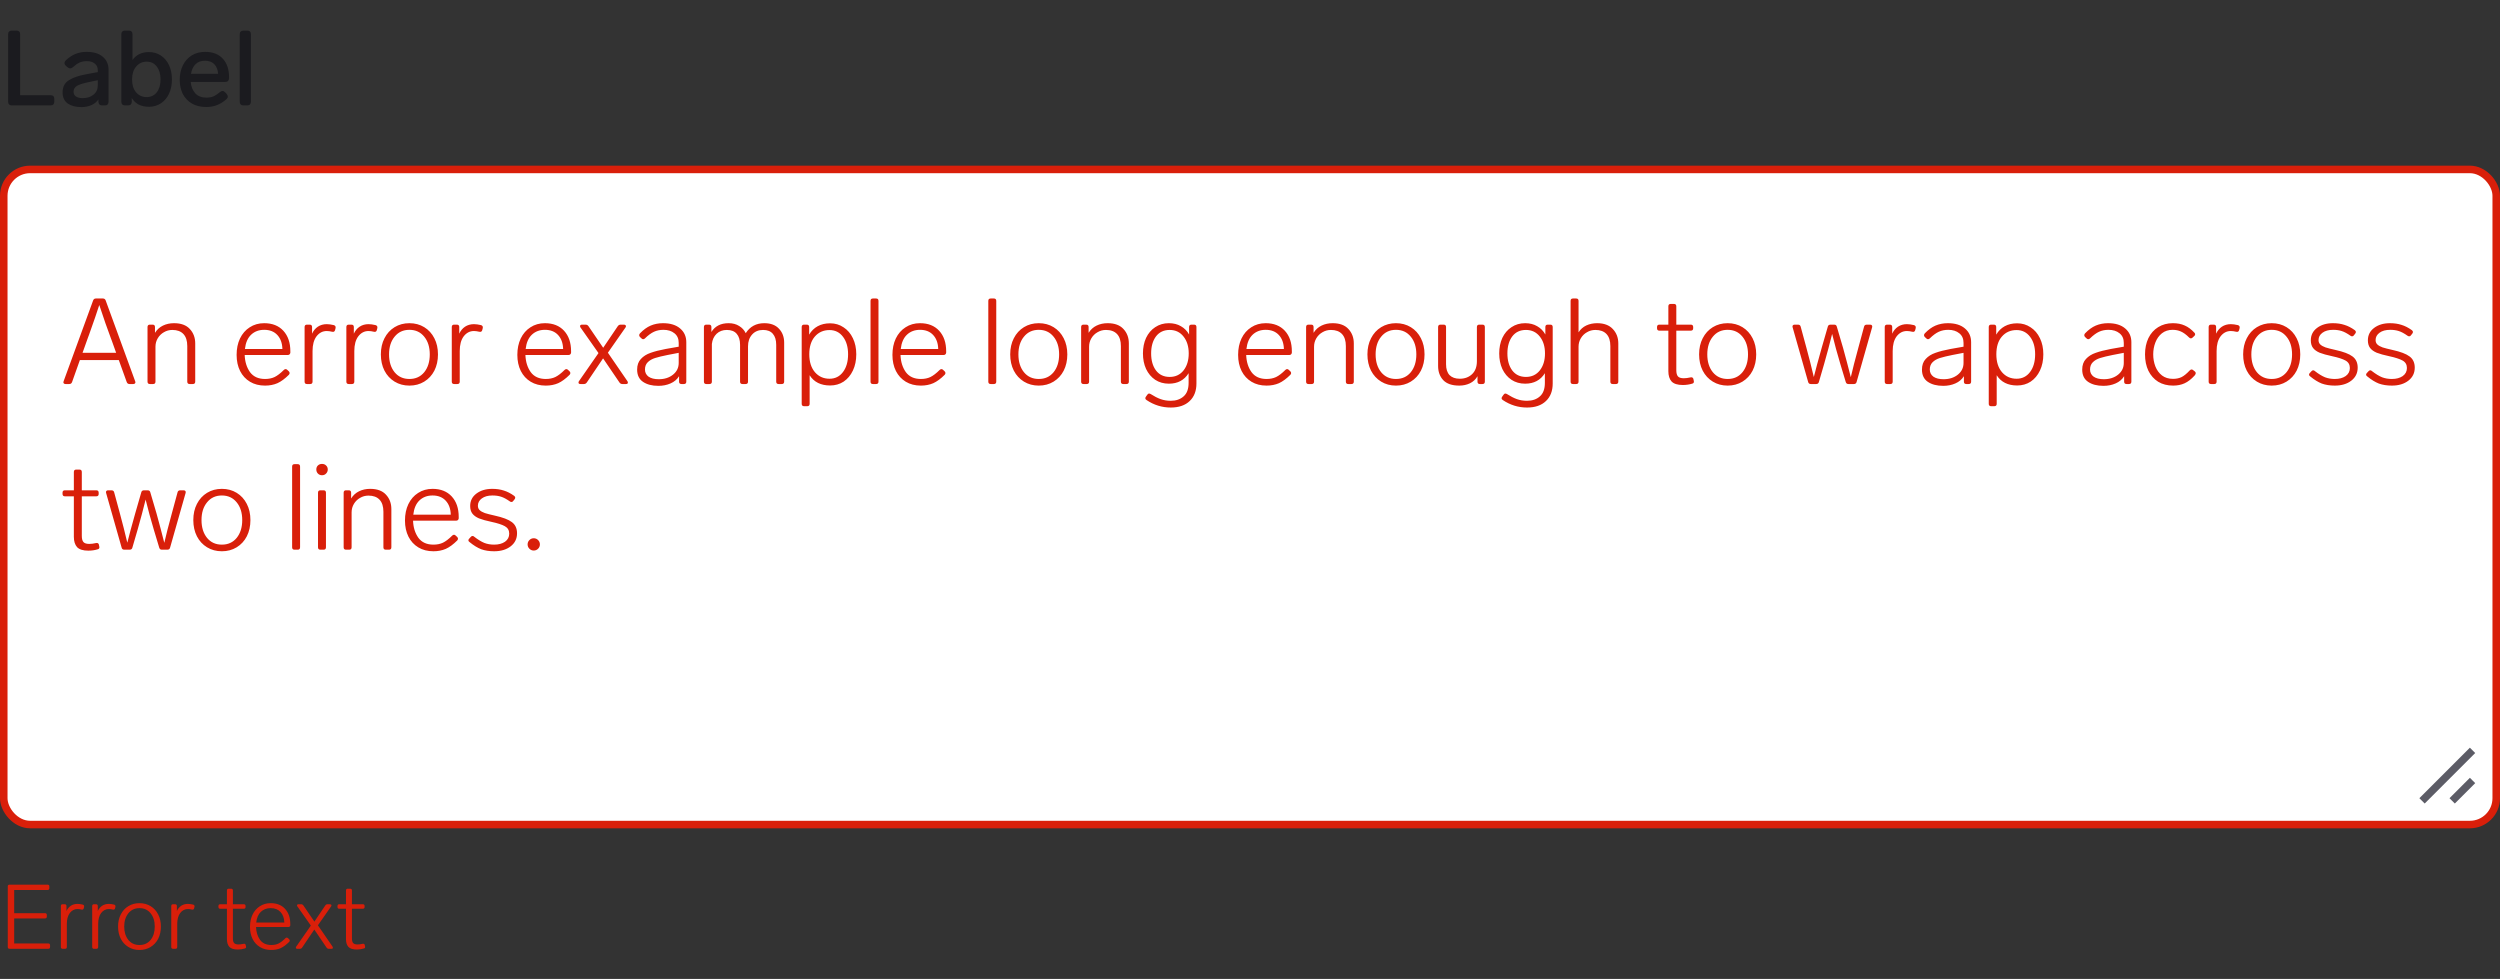 <svg width="332" height="130" viewBox="0 0 332 130" fill="none" xmlns="http://www.w3.org/2000/svg">
<rect x="0" y="0" width="332" height="130" fill="#333333" stroke="none"/>
<path d="M1.568 14C1.419 14 1.297 13.958 1.204 13.874C1.12 13.781 1.078 13.659 1.078 13.51V4.55C1.078 4.391 1.12 4.27 1.204 4.186C1.297 4.102 1.419 4.06 1.568 4.06H2.184C2.343 4.06 2.464 4.102 2.548 4.186C2.632 4.27 2.674 4.391 2.674 4.55V12.642H6.72C6.879 12.642 7 12.684 7.084 12.768C7.168 12.852 7.21 12.973 7.21 13.132V13.51C7.21 13.659 7.168 13.781 7.084 13.874C7 13.958 6.879 14 6.72 14H1.568ZM11.504 6.888C12.438 6.888 13.156 7.107 13.66 7.546C14.164 7.975 14.416 8.549 14.416 9.268V13.51C14.416 13.659 14.374 13.781 14.29 13.874C14.206 13.958 14.085 14 13.926 14H13.562C13.413 14 13.292 13.958 13.198 13.874C13.114 13.781 13.072 13.659 13.072 13.51V13.202C12.848 13.529 12.54 13.781 12.148 13.958C11.756 14.135 11.299 14.224 10.776 14.224C10.058 14.224 9.465 14.065 8.998 13.748C8.541 13.421 8.312 12.931 8.312 12.278C8.312 11.55 8.583 11.013 9.124 10.668C9.675 10.313 10.436 10.047 11.406 9.87L12.988 9.576V9.324C12.988 8.941 12.853 8.647 12.582 8.442C12.321 8.227 11.971 8.12 11.532 8.12C11.159 8.12 10.832 8.185 10.552 8.316C10.282 8.437 9.988 8.643 9.67 8.932C9.549 9.035 9.432 9.086 9.32 9.086C9.208 9.086 9.092 9.035 8.97 8.932L8.746 8.736C8.625 8.624 8.564 8.503 8.564 8.372C8.564 8.251 8.62 8.134 8.732 8.022C9.134 7.639 9.558 7.355 10.006 7.168C10.454 6.981 10.954 6.888 11.504 6.888ZM10.986 13.034C11.546 13.034 12.018 12.885 12.4 12.586C12.792 12.287 12.988 11.858 12.988 11.298V10.654L11.77 10.906C11.089 11.046 10.585 11.205 10.258 11.382C9.932 11.559 9.768 11.83 9.768 12.194C9.768 12.455 9.876 12.661 10.09 12.81C10.305 12.959 10.604 13.034 10.986 13.034ZM19.78 6.916C20.368 6.916 20.89 7.065 21.348 7.364C21.814 7.663 22.178 8.087 22.44 8.638C22.701 9.189 22.832 9.823 22.832 10.542C22.832 11.27 22.701 11.909 22.44 12.46C22.178 13.011 21.814 13.435 21.348 13.734C20.881 14.033 20.358 14.182 19.78 14.182C18.744 14.182 17.983 13.795 17.498 13.02V13.51C17.498 13.659 17.456 13.781 17.372 13.874C17.288 13.958 17.166 14 17.008 14H16.602C16.453 14 16.331 13.958 16.238 13.874C16.154 13.781 16.112 13.659 16.112 13.51V4.55C16.112 4.391 16.154 4.27 16.238 4.186C16.331 4.102 16.453 4.06 16.602 4.06H17.106C17.265 4.06 17.386 4.102 17.47 4.186C17.554 4.27 17.596 4.391 17.596 4.55V7.966C18.09 7.266 18.819 6.916 19.78 6.916ZM19.472 12.894C20.032 12.894 20.48 12.684 20.816 12.264C21.152 11.835 21.32 11.261 21.32 10.542C21.32 9.833 21.152 9.263 20.816 8.834C20.489 8.405 20.046 8.19 19.486 8.19C18.916 8.19 18.45 8.405 18.086 8.834C17.722 9.254 17.54 9.823 17.54 10.542C17.54 11.279 17.722 11.858 18.086 12.278C18.45 12.689 18.912 12.894 19.472 12.894ZM29.202 12.236C29.324 12.133 29.44 12.082 29.552 12.082C29.664 12.082 29.781 12.143 29.902 12.264L30.098 12.474C30.201 12.595 30.252 12.712 30.252 12.824C30.252 12.945 30.192 13.062 30.07 13.174C29.641 13.547 29.212 13.813 28.782 13.972C28.362 14.131 27.896 14.21 27.382 14.21C26.664 14.21 26.038 14.061 25.506 13.762C24.984 13.463 24.578 13.043 24.288 12.502C24.008 11.951 23.868 11.317 23.868 10.598C23.868 9.889 24.004 9.254 24.274 8.694C24.554 8.125 24.946 7.681 25.45 7.364C25.964 7.047 26.561 6.888 27.242 6.888C28.26 6.888 29.044 7.191 29.594 7.798C30.145 8.395 30.42 9.221 30.42 10.276V10.402C30.411 10.551 30.364 10.668 30.28 10.752C30.196 10.836 30.075 10.878 29.916 10.878H25.324C25.38 11.494 25.581 11.998 25.926 12.39C26.281 12.773 26.776 12.964 27.41 12.964C27.756 12.964 28.059 12.913 28.32 12.81C28.582 12.698 28.876 12.507 29.202 12.236ZM27.214 8.064C26.701 8.064 26.286 8.218 25.968 8.526C25.66 8.825 25.46 9.249 25.366 9.8H28.964C28.927 9.259 28.759 8.834 28.46 8.526C28.162 8.218 27.746 8.064 27.214 8.064ZM32.326 14C32.176 14 32.055 13.958 31.962 13.874C31.878 13.781 31.836 13.659 31.836 13.51V4.55C31.836 4.391 31.878 4.27 31.962 4.186C32.055 4.102 32.176 4.06 32.326 4.06H32.83C32.988 4.06 33.11 4.102 33.194 4.186C33.278 4.27 33.32 4.391 33.32 4.55V13.51C33.32 13.659 33.278 13.781 33.194 13.874C33.11 13.958 32.988 14 32.83 14H32.326Z" fill="#1B1B1F"/>
<rect x="0.5" y="22.5" width="331" height="87" rx="3.5" fill="white"/>
<rect x="0.5" y="22.5" width="331" height="87" rx="3.5" stroke="#D91F0A"/>
<path d="M328 100L322 106M328 104L326 106" stroke="#5C5C66" stroke-linecap="square"/>
<path d="M17.2 51C17.019 51 16.896 50.915 16.832 50.744L15.776 47.816H10.608L9.568 50.744C9.504 50.915 9.381 51 9.2 51H8.704C8.619 51 8.549 50.979 8.496 50.936C8.443 50.893 8.416 50.835 8.416 50.76L8.448 50.632L12.368 39.896C12.432 39.725 12.555 39.64 12.736 39.64H13.664C13.845 39.64 13.968 39.725 14.032 39.896L17.952 50.632L17.984 50.76C17.984 50.835 17.957 50.893 17.904 50.936C17.851 50.979 17.781 51 17.696 51H17.2ZM15.424 46.856L14.864 45.288L14.736 44.952C14.587 44.547 14.341 43.869 14 42.92C13.669 41.971 13.397 41.165 13.184 40.504C12.896 41.411 12.443 42.728 11.824 44.456C11.781 44.573 11.733 44.701 11.68 44.84C11.627 44.979 11.573 45.128 11.52 45.288L10.96 46.856H15.424ZM23.11 42.92C24.038 42.92 24.737 43.176 25.206 43.688C25.686 44.2 25.926 44.84 25.926 45.608V50.68C25.926 50.893 25.82 51 25.606 51H25.19C24.977 51 24.87 50.893 24.87 50.68V45.96C24.87 45.256 24.7 44.723 24.358 44.36C24.017 43.997 23.526 43.816 22.886 43.816C22.481 43.816 22.108 43.917 21.766 44.12C21.425 44.312 21.153 44.579 20.95 44.92C20.748 45.261 20.646 45.635 20.646 46.04V50.68C20.646 50.893 20.54 51 20.326 51H19.91C19.697 51 19.59 50.893 19.59 50.68V43.432C19.59 43.219 19.697 43.112 19.91 43.112H20.262C20.476 43.112 20.582 43.219 20.582 43.432V44.2C20.849 43.773 21.201 43.453 21.638 43.24C22.076 43.027 22.566 42.92 23.11 42.92ZM37.694 49.128C37.768 49.053 37.848 49.016 37.934 49.016C38.008 49.016 38.078 49.048 38.142 49.112L38.35 49.304C38.424 49.379 38.462 49.459 38.462 49.544C38.462 49.608 38.43 49.683 38.366 49.768C37.843 50.291 37.336 50.664 36.846 50.888C36.355 51.101 35.806 51.208 35.198 51.208C34.43 51.208 33.763 51.037 33.198 50.696C32.632 50.355 32.195 49.88 31.886 49.272C31.576 48.653 31.422 47.939 31.422 47.128C31.422 46.307 31.571 45.581 31.87 44.952C32.179 44.312 32.611 43.816 33.166 43.464C33.72 43.101 34.36 42.92 35.086 42.92C36.163 42.92 37.011 43.256 37.63 43.928C38.248 44.6 38.558 45.507 38.558 46.648V46.84C38.547 46.936 38.51 47.011 38.446 47.064C38.392 47.117 38.318 47.144 38.222 47.144H32.494C32.526 48.04 32.76 48.797 33.198 49.416C33.646 50.024 34.312 50.328 35.198 50.328C35.678 50.328 36.099 50.243 36.462 50.072C36.835 49.891 37.246 49.576 37.694 49.128ZM35.086 43.8C34.382 43.8 33.8 44.019 33.342 44.456C32.894 44.883 32.622 45.512 32.526 46.344H37.502C37.48 45.565 37.256 44.947 36.83 44.488C36.403 44.029 35.822 43.8 35.086 43.8ZM43.394 43.048C43.66 43.048 43.975 43.091 44.338 43.176C44.53 43.24 44.604 43.373 44.562 43.576L44.498 43.832C44.444 44.035 44.311 44.109 44.098 44.056C43.842 43.992 43.607 43.96 43.394 43.96C42.85 43.96 42.396 44.195 42.034 44.664C41.682 45.133 41.506 45.784 41.506 46.616V50.68C41.506 50.893 41.399 51 41.186 51H40.77C40.556 51 40.45 50.893 40.45 50.68V43.432C40.45 43.219 40.556 43.112 40.77 43.112H41.122C41.335 43.112 41.442 43.219 41.442 43.432V44.312C41.623 43.917 41.879 43.608 42.21 43.384C42.551 43.16 42.946 43.048 43.394 43.048ZM48.941 43.048C49.207 43.048 49.522 43.091 49.885 43.176C50.077 43.24 50.151 43.373 50.108 43.576L50.044 43.832C49.991 44.035 49.858 44.109 49.645 44.056C49.389 43.992 49.154 43.96 48.941 43.96C48.397 43.96 47.943 44.195 47.581 44.664C47.228 45.133 47.053 45.784 47.053 46.616V50.68C47.053 50.893 46.946 51 46.733 51H46.316C46.103 51 45.996 50.893 45.996 50.68V43.432C45.996 43.219 46.103 43.112 46.316 43.112H46.669C46.882 43.112 46.989 43.219 46.989 43.432V44.312C47.17 43.917 47.426 43.608 47.757 43.384C48.098 43.16 48.492 43.048 48.941 43.048ZM54.37 51.208C53.634 51.208 52.978 51.032 52.402 50.68C51.826 50.328 51.378 49.843 51.058 49.224C50.738 48.595 50.578 47.875 50.578 47.064C50.578 46.253 50.738 45.539 51.058 44.92C51.378 44.291 51.826 43.8 52.402 43.448C52.978 43.096 53.634 42.92 54.37 42.92C55.106 42.92 55.762 43.096 56.338 43.448C56.914 43.8 57.362 44.291 57.682 44.92C58.002 45.539 58.162 46.253 58.162 47.064C58.162 47.875 58.002 48.595 57.682 49.224C57.362 49.843 56.914 50.328 56.338 50.68C55.762 51.032 55.106 51.208 54.37 51.208ZM54.37 50.328C55.191 50.328 55.847 50.029 56.338 49.432C56.828 48.824 57.074 48.035 57.074 47.064C57.074 46.093 56.828 45.309 56.338 44.712C55.847 44.104 55.191 43.8 54.37 43.8C53.548 43.8 52.892 44.104 52.402 44.712C51.911 45.309 51.666 46.093 51.666 47.064C51.666 48.035 51.911 48.824 52.402 49.432C52.892 50.029 53.548 50.328 54.37 50.328ZM62.941 43.048C63.207 43.048 63.522 43.091 63.885 43.176C64.076 43.24 64.151 43.373 64.109 43.576L64.044 43.832C63.991 44.035 63.858 44.109 63.645 44.056C63.389 43.992 63.154 43.96 62.941 43.96C62.397 43.96 61.943 44.195 61.581 44.664C61.228 45.133 61.053 45.784 61.053 46.616V50.68C61.053 50.893 60.946 51 60.733 51H60.316C60.103 51 59.996 50.893 59.996 50.68V43.432C59.996 43.219 60.103 43.112 60.316 43.112H60.669C60.882 43.112 60.989 43.219 60.989 43.432V44.312C61.17 43.917 61.426 43.608 61.757 43.384C62.098 43.16 62.492 43.048 62.941 43.048ZM74.975 49.128C75.049 49.053 75.129 49.016 75.215 49.016C75.29 49.016 75.359 49.048 75.423 49.112L75.631 49.304C75.706 49.379 75.743 49.459 75.743 49.544C75.743 49.608 75.711 49.683 75.647 49.768C75.124 50.291 74.618 50.664 74.127 50.888C73.636 51.101 73.087 51.208 72.479 51.208C71.711 51.208 71.044 51.037 70.479 50.696C69.913 50.355 69.476 49.88 69.167 49.272C68.858 48.653 68.703 47.939 68.703 47.128C68.703 46.307 68.852 45.581 69.151 44.952C69.46 44.312 69.892 43.816 70.447 43.464C71.001 43.101 71.641 42.92 72.367 42.92C73.444 42.92 74.292 43.256 74.911 43.928C75.529 44.6 75.839 45.507 75.839 46.648V46.84C75.828 46.936 75.791 47.011 75.727 47.064C75.674 47.117 75.599 47.144 75.503 47.144H69.775C69.807 48.04 70.041 48.797 70.479 49.416C70.927 50.024 71.594 50.328 72.479 50.328C72.959 50.328 73.38 50.243 73.743 50.072C74.116 49.891 74.527 49.576 74.975 49.128ZM72.367 43.8C71.663 43.8 71.082 44.019 70.623 44.456C70.175 44.883 69.903 45.512 69.807 46.344H74.783C74.761 45.565 74.537 44.947 74.111 44.488C73.684 44.029 73.103 43.8 72.367 43.8ZM83.32 50.616C83.362 50.691 83.384 50.755 83.384 50.808C83.384 50.936 83.298 51 83.128 51H82.648C82.488 51 82.36 50.931 82.264 50.792L80.088 47.592L77.928 50.792C77.832 50.931 77.704 51 77.544 51H77.096C77.01 51 76.941 50.984 76.888 50.952C76.845 50.909 76.824 50.861 76.824 50.808C76.824 50.733 76.845 50.669 76.888 50.616L79.48 46.888L77.096 43.496C77.053 43.443 77.032 43.384 77.032 43.32C77.032 43.181 77.122 43.112 77.304 43.112H77.768C77.928 43.112 78.056 43.181 78.152 43.32L80.104 46.184L82.04 43.32C82.136 43.181 82.264 43.112 82.424 43.112H82.856C82.941 43.112 83.005 43.133 83.048 43.176C83.101 43.208 83.128 43.251 83.128 43.304C83.128 43.379 83.106 43.443 83.064 43.496L80.728 46.84L83.32 50.616ZM88.052 42.92C89.023 42.92 89.78 43.155 90.324 43.624C90.868 44.083 91.14 44.691 91.14 45.448V50.68C91.14 50.893 91.034 51 90.82 51H90.5C90.287 51 90.18 50.893 90.18 50.68V49.96C89.913 50.387 89.535 50.707 89.044 50.92C88.564 51.133 88.025 51.24 87.428 51.24C86.596 51.24 85.919 51.064 85.396 50.712C84.874 50.36 84.612 49.816 84.612 49.08C84.612 48.493 84.778 48.024 85.108 47.672C85.439 47.309 85.871 47.037 86.404 46.856C86.938 46.664 87.604 46.493 88.404 46.344L90.132 46.04V45.528C90.132 44.984 89.945 44.563 89.572 44.264C89.199 43.955 88.708 43.8 88.1 43.8C87.641 43.8 87.225 43.885 86.852 44.056C86.479 44.227 86.079 44.52 85.652 44.936C85.578 45.011 85.498 45.048 85.412 45.048C85.338 45.048 85.268 45.016 85.204 44.952L84.996 44.76C84.921 44.685 84.884 44.605 84.884 44.52C84.884 44.424 84.921 44.339 84.996 44.264C85.444 43.795 85.913 43.453 86.404 43.24C86.906 43.027 87.455 42.92 88.052 42.92ZM87.476 50.36C88.244 50.36 88.879 50.157 89.38 49.752C89.882 49.347 90.132 48.829 90.132 48.2V46.856L88.644 47.144C87.951 47.283 87.401 47.416 86.996 47.544C86.591 47.672 86.266 47.859 86.02 48.104C85.775 48.349 85.652 48.669 85.652 49.064C85.652 49.469 85.812 49.789 86.132 50.024C86.463 50.248 86.911 50.36 87.476 50.36ZM101.497 42.92C102.35 42.92 103.001 43.165 103.449 43.656C103.908 44.136 104.137 44.755 104.137 45.512V50.68C104.137 50.893 104.03 51 103.817 51H103.401C103.188 51 103.081 50.893 103.081 50.68V45.8C103.081 45.16 102.932 44.669 102.633 44.328C102.345 43.987 101.913 43.816 101.337 43.816C100.729 43.816 100.244 44.019 99.881 44.424C99.518 44.829 99.337 45.352 99.337 45.992V50.68C99.337 50.893 99.23 51 99.017 51H98.601C98.388 51 98.281 50.893 98.281 50.68V45.8C98.281 45.16 98.132 44.669 97.833 44.328C97.545 43.987 97.108 43.816 96.521 43.816C95.977 43.816 95.523 43.987 95.161 44.328C94.809 44.669 94.601 45.117 94.537 45.672V50.68C94.537 50.893 94.43 51 94.217 51H93.801C93.588 51 93.481 50.893 93.481 50.68V43.432C93.481 43.219 93.588 43.112 93.801 43.112H94.153C94.366 43.112 94.473 43.219 94.473 43.432V44.088C94.953 43.309 95.716 42.92 96.761 42.92C97.305 42.92 97.769 43.043 98.153 43.288C98.547 43.523 98.841 43.843 99.033 44.248C99.598 43.363 100.42 42.92 101.497 42.92ZM110.241 42.936C110.903 42.936 111.495 43.112 112.017 43.464C112.551 43.805 112.967 44.291 113.265 44.92C113.564 45.539 113.713 46.248 113.713 47.048C113.713 47.859 113.564 48.579 113.265 49.208C112.967 49.837 112.556 50.328 112.033 50.68C111.511 51.021 110.913 51.192 110.241 51.192C109.004 51.192 108.097 50.739 107.521 49.832V53.624C107.521 53.837 107.415 53.944 107.201 53.944H106.785C106.572 53.944 106.465 53.837 106.465 53.624V43.432C106.465 43.219 106.572 43.112 106.785 43.112H107.137C107.351 43.112 107.457 43.219 107.457 43.432V44.44C107.745 43.949 108.124 43.576 108.593 43.32C109.063 43.064 109.612 42.936 110.241 42.936ZM110.161 50.296C110.908 50.296 111.505 49.997 111.953 49.4C112.401 48.803 112.625 48.019 112.625 47.048C112.625 46.088 112.401 45.315 111.953 44.728C111.505 44.131 110.908 43.832 110.161 43.832C109.361 43.832 108.711 44.12 108.209 44.696C107.719 45.261 107.473 46.045 107.473 47.048C107.473 48.051 107.724 48.845 108.225 49.432C108.727 50.008 109.372 50.296 110.161 50.296ZM115.926 51C115.713 51 115.606 50.893 115.606 50.68V39.96C115.606 39.747 115.713 39.64 115.926 39.64H116.342C116.556 39.64 116.662 39.747 116.662 39.96V50.68C116.662 50.893 116.556 51 116.342 51H115.926ZM124.787 49.128C124.862 49.053 124.942 49.016 125.027 49.016C125.102 49.016 125.171 49.048 125.235 49.112L125.443 49.304C125.518 49.379 125.555 49.459 125.555 49.544C125.555 49.608 125.523 49.683 125.459 49.768C124.937 50.291 124.43 50.664 123.939 50.888C123.449 51.101 122.899 51.208 122.291 51.208C121.523 51.208 120.857 51.037 120.291 50.696C119.726 50.355 119.289 49.88 118.979 49.272C118.67 48.653 118.515 47.939 118.515 47.128C118.515 46.307 118.665 45.581 118.963 44.952C119.273 44.312 119.705 43.816 120.259 43.464C120.814 43.101 121.454 42.92 122.179 42.92C123.257 42.92 124.105 43.256 124.723 43.928C125.342 44.6 125.651 45.507 125.651 46.648V46.84C125.641 46.936 125.603 47.011 125.539 47.064C125.486 47.117 125.411 47.144 125.315 47.144H119.587C119.619 48.04 119.854 48.797 120.291 49.416C120.739 50.024 121.406 50.328 122.291 50.328C122.771 50.328 123.193 50.243 123.555 50.072C123.929 49.891 124.339 49.576 124.787 49.128ZM122.179 43.8C121.475 43.8 120.894 44.019 120.435 44.456C119.987 44.883 119.715 45.512 119.619 46.344H124.595C124.574 45.565 124.35 44.947 123.923 44.488C123.497 44.029 122.915 43.8 122.179 43.8ZM131.567 51C131.354 51 131.247 50.893 131.247 50.68V39.96C131.247 39.747 131.354 39.64 131.567 39.64H131.983C132.196 39.64 132.303 39.747 132.303 39.96V50.68C132.303 50.893 132.196 51 131.983 51H131.567ZM137.948 51.208C137.212 51.208 136.556 51.032 135.98 50.68C135.404 50.328 134.956 49.843 134.636 49.224C134.316 48.595 134.156 47.875 134.156 47.064C134.156 46.253 134.316 45.539 134.636 44.92C134.956 44.291 135.404 43.8 135.98 43.448C136.556 43.096 137.212 42.92 137.948 42.92C138.684 42.92 139.34 43.096 139.916 43.448C140.492 43.8 140.94 44.291 141.26 44.92C141.58 45.539 141.74 46.253 141.74 47.064C141.74 47.875 141.58 48.595 141.26 49.224C140.94 49.843 140.492 50.328 139.916 50.68C139.34 51.032 138.684 51.208 137.948 51.208ZM137.948 50.328C138.769 50.328 139.425 50.029 139.916 49.432C140.407 48.824 140.652 48.035 140.652 47.064C140.652 46.093 140.407 45.309 139.916 44.712C139.425 44.104 138.769 43.8 137.948 43.8C137.127 43.8 136.471 44.104 135.98 44.712C135.489 45.309 135.244 46.093 135.244 47.064C135.244 48.035 135.489 48.824 135.98 49.432C136.471 50.029 137.127 50.328 137.948 50.328ZM147.095 42.92C148.023 42.92 148.721 43.176 149.191 43.688C149.671 44.2 149.911 44.84 149.911 45.608V50.68C149.911 50.893 149.804 51 149.591 51H149.175C148.961 51 148.855 50.893 148.855 50.68V45.96C148.855 45.256 148.684 44.723 148.343 44.36C148.001 43.997 147.511 43.816 146.871 43.816C146.465 43.816 146.092 43.917 145.751 44.12C145.409 44.312 145.137 44.579 144.935 44.92C144.732 45.261 144.631 45.635 144.631 46.04V50.68C144.631 50.893 144.524 51 144.311 51H143.895C143.681 51 143.575 50.893 143.575 50.68V43.432C143.575 43.219 143.681 43.112 143.895 43.112H144.247C144.46 43.112 144.567 43.219 144.567 43.432V44.2C144.833 43.773 145.185 43.453 145.623 43.24C146.06 43.027 146.551 42.92 147.095 42.92ZM157.911 43.432C157.911 43.219 158.017 43.112 158.231 43.112H158.567C158.78 43.112 158.887 43.219 158.887 43.432V50.92C158.887 51.912 158.588 52.691 157.991 53.256C157.393 53.832 156.556 54.12 155.479 54.12C154.316 54.12 153.244 53.789 152.263 53.128C152.156 53.064 152.103 52.984 152.103 52.888C152.103 52.813 152.124 52.749 152.167 52.696L152.359 52.424C152.423 52.317 152.508 52.264 152.615 52.264C152.657 52.264 152.721 52.285 152.807 52.328C153.276 52.627 153.713 52.851 154.119 53C154.535 53.149 154.988 53.224 155.479 53.224C156.183 53.224 156.753 53.027 157.191 52.632C157.628 52.248 157.847 51.651 157.847 50.84V49.56C157.271 50.488 156.396 50.952 155.223 50.952C154.54 50.952 153.937 50.781 153.414 50.44C152.892 50.088 152.487 49.608 152.199 49C151.921 48.392 151.783 47.704 151.783 46.936C151.783 46.168 151.921 45.48 152.199 44.872C152.487 44.264 152.892 43.789 153.414 43.448C153.937 43.096 154.54 42.92 155.223 42.92C155.841 42.92 156.375 43.053 156.823 43.32C157.281 43.576 157.644 43.944 157.911 44.424V43.432ZM155.335 50.056C156.103 50.056 156.716 49.768 157.175 49.192C157.633 48.605 157.863 47.853 157.863 46.936C157.863 46.019 157.633 45.272 157.175 44.696C156.716 44.109 156.103 43.816 155.335 43.816C154.556 43.816 153.948 44.104 153.511 44.68C153.084 45.256 152.871 46.008 152.871 46.936C152.871 47.864 153.084 48.616 153.511 49.192C153.948 49.768 154.556 50.056 155.335 50.056ZM170.694 49.128C170.768 49.053 170.848 49.016 170.934 49.016C171.008 49.016 171.078 49.048 171.142 49.112L171.35 49.304C171.424 49.379 171.462 49.459 171.462 49.544C171.462 49.608 171.43 49.683 171.366 49.768C170.843 50.291 170.336 50.664 169.846 50.888C169.355 51.101 168.806 51.208 168.198 51.208C167.43 51.208 166.763 51.037 166.198 50.696C165.632 50.355 165.195 49.88 164.886 49.272C164.576 48.653 164.422 47.939 164.422 47.128C164.422 46.307 164.571 45.581 164.87 44.952C165.179 44.312 165.611 43.816 166.166 43.464C166.72 43.101 167.36 42.92 168.086 42.92C169.163 42.92 170.011 43.256 170.63 43.928C171.248 44.6 171.558 45.507 171.558 46.648V46.84C171.547 46.936 171.51 47.011 171.446 47.064C171.392 47.117 171.318 47.144 171.222 47.144H165.494C165.526 48.04 165.76 48.797 166.198 49.416C166.646 50.024 167.312 50.328 168.198 50.328C168.678 50.328 169.099 50.243 169.462 50.072C169.835 49.891 170.246 49.576 170.694 49.128ZM168.086 43.8C167.382 43.8 166.8 44.019 166.342 44.456C165.894 44.883 165.622 45.512 165.526 46.344H170.502C170.48 45.565 170.256 44.947 169.83 44.488C169.403 44.029 168.822 43.8 168.086 43.8ZM176.97 42.92C177.898 42.92 178.596 43.176 179.066 43.688C179.546 44.2 179.786 44.84 179.786 45.608V50.68C179.786 50.893 179.679 51 179.466 51H179.05C178.836 51 178.73 50.893 178.73 50.68V45.96C178.73 45.256 178.559 44.723 178.218 44.36C177.876 43.997 177.386 43.816 176.746 43.816C176.34 43.816 175.967 43.917 175.626 44.12C175.284 44.312 175.012 44.579 174.81 44.92C174.607 45.261 174.506 45.635 174.506 46.04V50.68C174.506 50.893 174.399 51 174.186 51H173.77C173.556 51 173.45 50.893 173.45 50.68V43.432C173.45 43.219 173.556 43.112 173.77 43.112H174.122C174.335 43.112 174.442 43.219 174.442 43.432V44.2C174.708 43.773 175.06 43.453 175.498 43.24C175.935 43.027 176.426 42.92 176.97 42.92ZM185.386 51.208C184.65 51.208 183.994 51.032 183.418 50.68C182.842 50.328 182.394 49.843 182.074 49.224C181.754 48.595 181.594 47.875 181.594 47.064C181.594 46.253 181.754 45.539 182.074 44.92C182.394 44.291 182.842 43.8 183.418 43.448C183.994 43.096 184.65 42.92 185.386 42.92C186.122 42.92 186.778 43.096 187.354 43.448C187.93 43.8 188.378 44.291 188.698 44.92C189.018 45.539 189.178 46.253 189.178 47.064C189.178 47.875 189.018 48.595 188.698 49.224C188.378 49.843 187.93 50.328 187.354 50.68C186.778 51.032 186.122 51.208 185.386 51.208ZM185.386 50.328C186.207 50.328 186.863 50.029 187.354 49.432C187.844 48.824 188.09 48.035 188.09 47.064C188.09 46.093 187.844 45.309 187.354 44.712C186.863 44.104 186.207 43.8 185.386 43.8C184.564 43.8 183.908 44.104 183.418 44.712C182.927 45.309 182.682 46.093 182.682 47.064C182.682 48.035 182.927 48.824 183.418 49.432C183.908 50.029 184.564 50.328 185.386 50.328ZM196.132 43.432C196.132 43.219 196.239 43.112 196.452 43.112H196.868C197.081 43.112 197.188 43.219 197.188 43.432V50.68C197.188 50.893 197.081 51 196.868 51H196.532C196.319 51 196.212 50.893 196.212 50.68V49.96C195.977 50.376 195.641 50.691 195.204 50.904C194.777 51.107 194.308 51.208 193.796 51.208C192.836 51.208 192.127 50.968 191.668 50.488C191.209 49.997 190.98 49.368 190.98 48.6V43.432C190.98 43.219 191.087 43.112 191.3 43.112H191.716C191.929 43.112 192.036 43.219 192.036 43.432V48.376C192.036 49.005 192.191 49.485 192.5 49.816C192.82 50.136 193.273 50.296 193.86 50.296C194.521 50.296 195.065 50.093 195.492 49.688C195.919 49.283 196.132 48.707 196.132 47.96V43.432ZM205.223 43.432C205.223 43.219 205.33 43.112 205.543 43.112H205.879C206.092 43.112 206.199 43.219 206.199 43.432V50.92C206.199 51.912 205.9 52.691 205.303 53.256C204.706 53.832 203.868 54.12 202.791 54.12C201.628 54.12 200.556 53.789 199.575 53.128C199.468 53.064 199.415 52.984 199.415 52.888C199.415 52.813 199.436 52.749 199.479 52.696L199.671 52.424C199.735 52.317 199.82 52.264 199.927 52.264C199.97 52.264 200.034 52.285 200.119 52.328C200.588 52.627 201.026 52.851 201.431 53C201.847 53.149 202.3 53.224 202.791 53.224C203.495 53.224 204.066 53.027 204.503 52.632C204.94 52.248 205.159 51.651 205.159 50.84V49.56C204.583 50.488 203.708 50.952 202.535 50.952C201.852 50.952 201.25 50.781 200.727 50.44C200.204 50.088 199.799 49.608 199.511 49C199.234 48.392 199.095 47.704 199.095 46.936C199.095 46.168 199.234 45.48 199.511 44.872C199.799 44.264 200.204 43.789 200.727 43.448C201.25 43.096 201.852 42.92 202.535 42.92C203.154 42.92 203.687 43.053 204.135 43.32C204.594 43.576 204.956 43.944 205.223 44.424V43.432ZM202.647 50.056C203.415 50.056 204.028 49.768 204.487 49.192C204.946 48.605 205.175 47.853 205.175 46.936C205.175 46.019 204.946 45.272 204.487 44.696C204.028 44.109 203.415 43.816 202.647 43.816C201.868 43.816 201.26 44.104 200.823 44.68C200.396 45.256 200.183 46.008 200.183 46.936C200.183 47.864 200.396 48.616 200.823 49.192C201.26 49.768 201.868 50.056 202.647 50.056ZM212.095 42.92C213.012 42.92 213.711 43.181 214.191 43.704C214.671 44.216 214.911 44.851 214.911 45.608V50.68C214.911 50.893 214.804 51 214.591 51H214.175C213.961 51 213.855 50.893 213.855 50.68V45.96C213.855 45.256 213.684 44.723 213.343 44.36C213.001 43.997 212.511 43.816 211.871 43.816C211.465 43.816 211.092 43.917 210.751 44.12C210.409 44.312 210.137 44.579 209.935 44.92C209.732 45.261 209.631 45.635 209.631 46.04V50.68C209.631 50.893 209.524 51 209.311 51H208.895C208.681 51 208.575 50.893 208.575 50.68V39.96C208.575 39.747 208.681 39.64 208.895 39.64H209.311C209.524 39.64 209.631 39.747 209.631 39.96V44.136C209.887 43.731 210.228 43.427 210.655 43.224C211.092 43.021 211.572 42.92 212.095 42.92ZM224.486 50.12C224.518 50.109 224.561 50.104 224.614 50.104C224.678 50.104 224.737 50.125 224.79 50.168C224.843 50.211 224.875 50.269 224.886 50.344L224.934 50.568C224.945 50.589 224.95 50.627 224.95 50.68C224.95 50.829 224.87 50.92 224.71 50.952C224.326 51.069 223.915 51.128 223.478 51.128C222.785 51.128 222.289 50.973 221.99 50.664C221.702 50.344 221.558 49.885 221.558 49.288V43.912H220.374C220.161 43.912 220.054 43.805 220.054 43.592V43.432C220.054 43.219 220.161 43.112 220.374 43.112H221.558V40.68C221.558 40.467 221.665 40.36 221.878 40.36H222.294C222.507 40.36 222.614 40.467 222.614 40.68V43.112H224.534C224.747 43.112 224.854 43.219 224.854 43.432V43.592C224.854 43.805 224.747 43.912 224.534 43.912H222.614V49.16C222.614 49.555 222.689 49.832 222.838 49.992C222.987 50.152 223.243 50.232 223.606 50.232C223.862 50.232 224.155 50.195 224.486 50.12ZM229.432 51.208C228.696 51.208 228.04 51.032 227.464 50.68C226.888 50.328 226.44 49.843 226.12 49.224C225.8 48.595 225.64 47.875 225.64 47.064C225.64 46.253 225.8 45.539 226.12 44.92C226.44 44.291 226.888 43.8 227.464 43.448C228.04 43.096 228.696 42.92 229.432 42.92C230.168 42.92 230.824 43.096 231.4 43.448C231.976 43.8 232.424 44.291 232.744 44.92C233.064 45.539 233.224 46.253 233.224 47.064C233.224 47.875 233.064 48.595 232.744 49.224C232.424 49.843 231.976 50.328 231.4 50.68C230.824 51.032 230.168 51.208 229.432 51.208ZM229.432 50.328C230.254 50.328 230.91 50.029 231.4 49.432C231.891 48.824 232.136 48.035 232.136 47.064C232.136 46.093 231.891 45.309 231.4 44.712C230.91 44.104 230.254 43.8 229.432 43.8C228.611 43.8 227.955 44.104 227.464 44.712C226.974 45.309 226.728 46.093 226.728 47.064C226.728 48.035 226.974 48.824 227.464 49.432C227.955 50.029 228.611 50.328 229.432 50.328ZM247.547 43.384C247.589 43.203 247.712 43.112 247.915 43.112H248.347C248.464 43.112 248.544 43.144 248.587 43.208C248.64 43.272 248.651 43.357 248.619 43.464L246.555 50.728C246.512 50.909 246.389 51 246.187 51H245.467C245.285 51 245.168 50.909 245.115 50.728L244.379 48.28C243.995 47 243.637 45.688 243.307 44.344C242.987 45.645 242.635 46.968 242.251 48.312L241.547 50.728C241.504 50.909 241.381 51 241.179 51H240.491C240.288 51 240.165 50.909 240.123 50.728L238.059 43.464C238.048 43.443 238.043 43.405 238.043 43.352C238.043 43.277 238.069 43.219 238.123 43.176C238.176 43.133 238.245 43.112 238.331 43.112H238.763C238.965 43.112 239.088 43.203 239.131 43.384L239.899 46.216C240.251 47.507 240.576 48.792 240.875 50.072C241.109 49.123 241.456 47.837 241.915 46.216L242.731 43.384C242.773 43.203 242.896 43.112 243.099 43.112H243.579C243.771 43.112 243.888 43.203 243.931 43.384L244.763 46.216C245.125 47.528 245.467 48.819 245.786 50.088C246.032 49.021 246.363 47.731 246.779 46.216L247.547 43.384ZM253.237 43.048C253.504 43.048 253.819 43.091 254.181 43.176C254.373 43.24 254.448 43.373 254.405 43.576L254.341 43.832C254.288 44.035 254.155 44.109 253.941 44.056C253.685 43.992 253.451 43.96 253.237 43.96C252.693 43.96 252.24 44.195 251.877 44.664C251.525 45.133 251.349 45.784 251.349 46.616V50.68C251.349 50.893 251.243 51 251.029 51H250.613C250.4 51 250.293 50.893 250.293 50.68V43.432C250.293 43.219 250.4 43.112 250.613 43.112H250.965C251.179 43.112 251.285 43.219 251.285 43.432V44.312C251.467 43.917 251.723 43.608 252.053 43.384C252.395 43.16 252.789 43.048 253.237 43.048ZM258.677 42.92C259.648 42.92 260.405 43.155 260.949 43.624C261.493 44.083 261.765 44.691 261.765 45.448V50.68C261.765 50.893 261.658 51 261.445 51H261.125C260.912 51 260.805 50.893 260.805 50.68V49.96C260.538 50.387 260.16 50.707 259.669 50.92C259.189 51.133 258.65 51.24 258.053 51.24C257.221 51.24 256.544 51.064 256.021 50.712C255.498 50.36 255.237 49.816 255.237 49.08C255.237 48.493 255.402 48.024 255.733 47.672C256.064 47.309 256.496 47.037 257.029 46.856C257.562 46.664 258.229 46.493 259.029 46.344L260.757 46.04V45.528C260.757 44.984 260.57 44.563 260.197 44.264C259.824 43.955 259.333 43.8 258.725 43.8C258.266 43.8 257.85 43.885 257.477 44.056C257.104 44.227 256.704 44.52 256.277 44.936C256.202 45.011 256.122 45.048 256.037 45.048C255.962 45.048 255.893 45.016 255.829 44.952L255.621 44.76C255.546 44.685 255.509 44.605 255.509 44.52C255.509 44.424 255.546 44.339 255.621 44.264C256.069 43.795 256.538 43.453 257.029 43.24C257.53 43.027 258.08 42.92 258.677 42.92ZM258.101 50.36C258.869 50.36 259.504 50.157 260.005 49.752C260.506 49.347 260.757 48.829 260.757 48.2V46.856L259.269 47.144C258.576 47.283 258.026 47.416 257.621 47.544C257.216 47.672 256.89 47.859 256.645 48.104C256.4 48.349 256.277 48.669 256.277 49.064C256.277 49.469 256.437 49.789 256.757 50.024C257.088 50.248 257.536 50.36 258.101 50.36ZM267.882 42.936C268.543 42.936 269.135 43.112 269.658 43.464C270.191 43.805 270.607 44.291 270.906 44.92C271.205 45.539 271.354 46.248 271.354 47.048C271.354 47.859 271.205 48.579 270.906 49.208C270.607 49.837 270.197 50.328 269.674 50.68C269.151 51.021 268.554 51.192 267.882 51.192C266.645 51.192 265.738 50.739 265.162 49.832V53.624C265.162 53.837 265.055 53.944 264.842 53.944H264.426C264.213 53.944 264.106 53.837 264.106 53.624V43.432C264.106 43.219 264.213 43.112 264.426 43.112H264.778C264.991 43.112 265.098 43.219 265.098 43.432V44.44C265.386 43.949 265.765 43.576 266.234 43.32C266.703 43.064 267.253 42.936 267.882 42.936ZM267.802 50.296C268.549 50.296 269.146 49.997 269.594 49.4C270.042 48.803 270.266 48.019 270.266 47.048C270.266 46.088 270.042 45.315 269.594 44.728C269.146 44.131 268.549 43.832 267.802 43.832C267.002 43.832 266.351 44.12 265.85 44.696C265.359 45.261 265.114 46.045 265.114 47.048C265.114 48.051 265.365 48.845 265.866 49.432C266.367 50.008 267.013 50.296 267.802 50.296ZM279.958 42.92C280.929 42.92 281.686 43.155 282.23 43.624C282.774 44.083 283.046 44.691 283.046 45.448V50.68C283.046 50.893 282.94 51 282.726 51H282.406C282.193 51 282.086 50.893 282.086 50.68V49.96C281.82 50.387 281.441 50.707 280.95 50.92C280.47 51.133 279.932 51.24 279.334 51.24C278.502 51.24 277.825 51.064 277.302 50.712C276.78 50.36 276.518 49.816 276.518 49.08C276.518 48.493 276.684 48.024 277.014 47.672C277.345 47.309 277.777 47.037 278.31 46.856C278.844 46.664 279.51 46.493 280.31 46.344L282.038 46.04V45.528C282.038 44.984 281.852 44.563 281.478 44.264C281.105 43.955 280.614 43.8 280.006 43.8C279.548 43.8 279.132 43.885 278.758 44.056C278.385 44.227 277.985 44.52 277.558 44.936C277.484 45.011 277.404 45.048 277.318 45.048C277.244 45.048 277.174 45.016 277.11 44.952L276.902 44.76C276.828 44.685 276.79 44.605 276.79 44.52C276.79 44.424 276.828 44.339 276.902 44.264C277.35 43.795 277.82 43.453 278.31 43.24C278.812 43.027 279.361 42.92 279.958 42.92ZM279.382 50.36C280.15 50.36 280.785 50.157 281.286 49.752C281.788 49.347 282.038 48.829 282.038 48.2V46.856L280.55 47.144C279.857 47.283 279.308 47.416 278.902 47.544C278.497 47.672 278.172 47.859 277.926 48.104C277.681 48.349 277.558 48.669 277.558 49.064C277.558 49.469 277.718 49.789 278.038 50.024C278.369 50.248 278.817 50.36 279.382 50.36ZM288.587 51.208C287.83 51.208 287.168 51.037 286.603 50.696C286.048 50.344 285.616 49.859 285.307 49.24C285.008 48.611 284.859 47.885 284.859 47.064C284.859 46.253 285.008 45.533 285.307 44.904C285.616 44.275 286.048 43.789 286.603 43.448C287.168 43.096 287.819 42.92 288.555 42.92C289.152 42.92 289.675 43.021 290.123 43.224C290.571 43.416 291.003 43.736 291.419 44.184C291.483 44.248 291.515 44.317 291.515 44.392C291.515 44.488 291.472 44.568 291.387 44.632L291.163 44.84C291.099 44.904 291.024 44.936 290.939 44.936C290.864 44.936 290.784 44.893 290.699 44.808C290.326 44.435 289.968 44.173 289.627 44.024C289.296 43.875 288.928 43.8 288.523 43.8C287.968 43.8 287.494 43.955 287.099 44.264C286.715 44.573 286.427 44.979 286.235 45.48C286.043 45.971 285.947 46.499 285.947 47.064C285.947 47.629 286.043 48.163 286.235 48.664C286.427 49.155 286.72 49.555 287.115 49.864C287.51 50.163 287.995 50.312 288.571 50.312C288.998 50.312 289.371 50.237 289.691 50.088C290.022 49.928 290.39 49.629 290.795 49.192C290.88 49.107 290.96 49.064 291.035 49.064C291.12 49.064 291.195 49.096 291.259 49.16L291.483 49.336C291.558 49.4 291.595 49.475 291.595 49.56C291.595 49.645 291.547 49.747 291.451 49.864C291.003 50.355 290.555 50.701 290.107 50.904C289.659 51.107 289.152 51.208 288.587 51.208ZM296.253 43.048C296.52 43.048 296.834 43.091 297.197 43.176C297.389 43.24 297.464 43.373 297.421 43.576L297.357 43.832C297.304 44.035 297.17 44.109 296.957 44.056C296.701 43.992 296.466 43.96 296.253 43.96C295.709 43.96 295.256 44.195 294.893 44.664C294.541 45.133 294.365 45.784 294.365 46.616V50.68C294.365 50.893 294.258 51 294.045 51H293.629C293.416 51 293.309 50.893 293.309 50.68V43.432C293.309 43.219 293.416 43.112 293.629 43.112H293.981C294.194 43.112 294.301 43.219 294.301 43.432V44.312C294.482 43.917 294.738 43.608 295.069 43.384C295.41 43.16 295.805 43.048 296.253 43.048ZM301.682 51.208C300.946 51.208 300.29 51.032 299.714 50.68C299.138 50.328 298.69 49.843 298.37 49.224C298.05 48.595 297.89 47.875 297.89 47.064C297.89 46.253 298.05 45.539 298.37 44.92C298.69 44.291 299.138 43.8 299.714 43.448C300.29 43.096 300.946 42.92 301.682 42.92C302.418 42.92 303.074 43.096 303.65 43.448C304.226 43.8 304.674 44.291 304.994 44.92C305.314 45.539 305.474 46.253 305.474 47.064C305.474 47.875 305.314 48.595 304.994 49.224C304.674 49.843 304.226 50.328 303.65 50.68C303.074 51.032 302.418 51.208 301.682 51.208ZM301.682 50.328C302.504 50.328 303.16 50.029 303.65 49.432C304.141 48.824 304.386 48.035 304.386 47.064C304.386 46.093 304.141 45.309 303.65 44.712C303.16 44.104 302.504 43.8 301.682 43.8C300.861 43.8 300.205 44.104 299.714 44.712C299.224 45.309 298.978 46.093 298.978 47.064C298.978 48.035 299.224 48.824 299.714 49.432C300.205 50.029 300.861 50.328 301.682 50.328ZM310.061 51.208C309.41 51.208 308.834 51.117 308.333 50.936C307.842 50.744 307.325 50.424 306.781 49.976C306.685 49.912 306.637 49.837 306.637 49.752C306.637 49.677 306.674 49.603 306.749 49.528L306.957 49.304C307.021 49.219 307.101 49.176 307.197 49.176C307.272 49.176 307.341 49.208 307.405 49.272C307.917 49.667 308.37 49.944 308.765 50.104C309.16 50.253 309.592 50.328 310.061 50.328C310.648 50.328 311.128 50.2 311.501 49.944C311.874 49.677 312.061 49.32 312.061 48.872C312.061 48.424 311.869 48.093 311.485 47.88C311.101 47.667 310.509 47.475 309.709 47.304C309.005 47.155 308.45 47 308.045 46.84C307.65 46.669 307.357 46.456 307.165 46.2C306.973 45.944 306.877 45.608 306.877 45.192C306.877 44.509 307.154 43.96 307.709 43.544C308.264 43.128 308.962 42.92 309.805 42.92C310.381 42.92 310.893 42.995 311.341 43.144C311.8 43.283 312.258 43.517 312.717 43.848C312.813 43.923 312.861 44.003 312.861 44.088C312.861 44.141 312.834 44.211 312.781 44.296L312.589 44.536C312.536 44.621 312.461 44.664 312.365 44.664C312.28 44.664 312.205 44.637 312.141 44.584C311.704 44.275 311.314 44.067 310.973 43.96C310.642 43.853 310.264 43.8 309.837 43.8C309.25 43.8 308.781 43.928 308.429 44.184C308.077 44.44 307.901 44.765 307.901 45.16C307.901 45.405 307.981 45.603 308.141 45.752C308.301 45.901 308.53 46.029 308.829 46.136C309.128 46.232 309.565 46.344 310.141 46.472C311.208 46.707 311.965 46.995 312.413 47.336C312.872 47.677 313.101 48.173 313.101 48.824C313.101 49.539 312.818 50.115 312.253 50.552C311.688 50.989 310.957 51.208 310.061 51.208ZM317.639 51.208C316.988 51.208 316.412 51.117 315.911 50.936C315.42 50.744 314.903 50.424 314.359 49.976C314.263 49.912 314.215 49.837 314.215 49.752C314.215 49.677 314.252 49.603 314.327 49.528L314.535 49.304C314.599 49.219 314.679 49.176 314.775 49.176C314.85 49.176 314.919 49.208 314.983 49.272C315.495 49.667 315.948 49.944 316.343 50.104C316.738 50.253 317.17 50.328 317.639 50.328C318.226 50.328 318.706 50.2 319.079 49.944C319.452 49.677 319.639 49.32 319.639 48.872C319.639 48.424 319.447 48.093 319.063 47.88C318.679 47.667 318.087 47.475 317.287 47.304C316.583 47.155 316.028 47 315.623 46.84C315.228 46.669 314.935 46.456 314.743 46.2C314.551 45.944 314.455 45.608 314.455 45.192C314.455 44.509 314.732 43.96 315.287 43.544C315.842 43.128 316.54 42.92 317.383 42.92C317.959 42.92 318.471 42.995 318.919 43.144C319.378 43.283 319.836 43.517 320.295 43.848C320.391 43.923 320.439 44.003 320.439 44.088C320.439 44.141 320.412 44.211 320.359 44.296L320.167 44.536C320.114 44.621 320.039 44.664 319.943 44.664C319.858 44.664 319.783 44.637 319.719 44.584C319.282 44.275 318.892 44.067 318.551 43.96C318.22 43.853 317.842 43.8 317.415 43.8C316.828 43.8 316.359 43.928 316.007 44.184C315.655 44.44 315.479 44.765 315.479 45.16C315.479 45.405 315.559 45.603 315.719 45.752C315.879 45.901 316.108 46.029 316.407 46.136C316.706 46.232 317.143 46.344 317.719 46.472C318.786 46.707 319.543 46.995 319.991 47.336C320.45 47.677 320.679 48.173 320.679 48.824C320.679 49.539 320.396 50.115 319.831 50.552C319.266 50.989 318.535 51.208 317.639 51.208ZM12.736 72.12C12.768 72.109 12.811 72.104 12.864 72.104C12.928 72.104 12.987 72.125 13.04 72.168C13.093 72.211 13.125 72.269 13.136 72.344L13.184 72.568C13.195 72.589 13.2 72.627 13.2 72.68C13.2 72.829 13.12 72.92 12.96 72.952C12.576 73.069 12.165 73.128 11.728 73.128C11.035 73.128 10.539 72.973 10.24 72.664C9.952 72.344 9.808 71.885 9.808 71.288V65.912H8.624C8.411 65.912 8.304 65.805 8.304 65.592V65.432C8.304 65.219 8.411 65.112 8.624 65.112H9.808V62.68C9.808 62.467 9.915 62.36 10.128 62.36H10.544C10.757 62.36 10.864 62.467 10.864 62.68V65.112H12.784C12.997 65.112 13.104 65.219 13.104 65.432V65.592C13.104 65.805 12.997 65.912 12.784 65.912H10.864V71.16C10.864 71.555 10.939 71.832 11.088 71.992C11.237 72.152 11.493 72.232 11.856 72.232C12.112 72.232 12.405 72.195 12.736 72.12ZM23.578 65.384C23.62 65.203 23.743 65.112 23.946 65.112H24.378C24.495 65.112 24.575 65.144 24.618 65.208C24.671 65.272 24.682 65.357 24.65 65.464L22.586 72.728C22.543 72.909 22.42 73 22.218 73H21.498C21.316 73 21.199 72.909 21.146 72.728L20.41 70.28C20.026 69 19.668 67.688 19.338 66.344C19.018 67.645 18.666 68.968 18.282 70.312L17.578 72.728C17.535 72.909 17.412 73 17.21 73H16.522C16.319 73 16.196 72.909 16.154 72.728L14.09 65.464C14.079 65.443 14.074 65.405 14.074 65.352C14.074 65.277 14.1 65.219 14.154 65.176C14.207 65.133 14.276 65.112 14.362 65.112H14.794C14.996 65.112 15.119 65.203 15.162 65.384L15.93 68.216C16.282 69.507 16.607 70.792 16.906 72.072C17.14 71.123 17.487 69.837 17.946 68.216L18.762 65.384C18.804 65.203 18.927 65.112 19.13 65.112H19.61C19.802 65.112 19.919 65.203 19.962 65.384L20.794 68.216C21.156 69.528 21.498 70.819 21.818 72.088C22.063 71.021 22.394 69.731 22.81 68.216L23.578 65.384ZM29.464 73.208C28.728 73.208 28.072 73.032 27.496 72.68C26.92 72.328 26.472 71.843 26.152 71.224C25.832 70.595 25.672 69.875 25.672 69.064C25.672 68.253 25.832 67.539 26.152 66.92C26.472 66.291 26.92 65.8 27.496 65.448C28.072 65.096 28.728 64.92 29.464 64.92C30.2 64.92 30.856 65.096 31.432 65.448C32.008 65.8 32.456 66.291 32.776 66.92C33.096 67.539 33.256 68.253 33.256 69.064C33.256 69.875 33.096 70.595 32.776 71.224C32.456 71.843 32.008 72.328 31.432 72.68C30.856 73.032 30.2 73.208 29.464 73.208ZM29.464 72.328C30.285 72.328 30.941 72.029 31.432 71.432C31.922 70.824 32.168 70.035 32.168 69.064C32.168 68.093 31.922 67.309 31.432 66.712C30.941 66.104 30.285 65.8 29.464 65.8C28.642 65.8 27.986 66.104 27.496 66.712C27.005 67.309 26.76 68.093 26.76 69.064C26.76 70.035 27.005 70.824 27.496 71.432C27.986 72.029 28.642 72.328 29.464 72.328ZM39.114 73C38.9 73 38.794 72.893 38.794 72.68V61.96C38.794 61.747 38.9 61.64 39.114 61.64H39.53C39.743 61.64 39.85 61.747 39.85 61.96V72.68C39.85 72.893 39.743 73 39.53 73H39.114ZM42.759 63.112C42.545 63.112 42.364 63.037 42.215 62.888C42.076 62.739 42.007 62.557 42.007 62.344C42.007 62.131 42.076 61.955 42.215 61.816C42.364 61.677 42.545 61.608 42.759 61.608C42.983 61.608 43.164 61.677 43.303 61.816C43.452 61.955 43.527 62.131 43.527 62.344C43.527 62.557 43.452 62.739 43.303 62.888C43.164 63.037 42.983 63.112 42.759 63.112ZM42.551 73C42.337 73 42.231 72.893 42.231 72.68V65.432C42.231 65.219 42.337 65.112 42.551 65.112H42.967C43.18 65.112 43.287 65.219 43.287 65.432V72.68C43.287 72.893 43.18 73 42.967 73H42.551ZM49.157 64.92C50.085 64.92 50.784 65.176 51.253 65.688C51.733 66.2 51.973 66.84 51.973 67.608V72.68C51.973 72.893 51.867 73 51.653 73H51.237C51.024 73 50.917 72.893 50.917 72.68V67.96C50.917 67.256 50.746 66.723 50.405 66.36C50.064 65.997 49.573 65.816 48.933 65.816C48.528 65.816 48.154 65.917 47.813 66.12C47.472 66.312 47.2 66.579 46.997 66.92C46.794 67.261 46.693 67.635 46.693 68.04V72.68C46.693 72.893 46.587 73 46.373 73H45.957C45.744 73 45.637 72.893 45.637 72.68V65.432C45.637 65.219 45.744 65.112 45.957 65.112H46.309C46.523 65.112 46.629 65.219 46.629 65.432V66.2C46.896 65.773 47.248 65.453 47.685 65.24C48.123 65.027 48.613 64.92 49.157 64.92ZM60.053 71.128C60.128 71.053 60.208 71.016 60.293 71.016C60.368 71.016 60.437 71.048 60.501 71.112L60.709 71.304C60.784 71.379 60.821 71.459 60.821 71.544C60.821 71.608 60.789 71.683 60.725 71.768C60.202 72.291 59.696 72.664 59.205 72.888C58.714 73.101 58.165 73.208 57.557 73.208C56.789 73.208 56.122 73.037 55.557 72.696C54.992 72.355 54.554 71.88 54.245 71.272C53.936 70.653 53.781 69.939 53.781 69.128C53.781 68.307 53.93 67.581 54.229 66.952C54.538 66.312 54.97 65.816 55.525 65.464C56.08 65.101 56.72 64.92 57.445 64.92C58.522 64.92 59.37 65.256 59.989 65.928C60.608 66.6 60.917 67.507 60.917 68.648V68.84C60.906 68.936 60.869 69.011 60.805 69.064C60.752 69.117 60.677 69.144 60.581 69.144H54.853C54.885 70.04 55.12 70.797 55.557 71.416C56.005 72.024 56.672 72.328 57.557 72.328C58.037 72.328 58.458 72.243 58.821 72.072C59.194 71.891 59.605 71.576 60.053 71.128ZM57.445 65.8C56.741 65.8 56.16 66.019 55.701 66.456C55.253 66.883 54.981 67.512 54.885 68.344H59.861C59.84 67.565 59.616 66.947 59.189 66.488C58.762 66.029 58.181 65.8 57.445 65.8ZM65.624 73.208C64.973 73.208 64.397 73.117 63.895 72.936C63.405 72.744 62.888 72.424 62.343 71.976C62.248 71.912 62.2 71.837 62.2 71.752C62.2 71.677 62.237 71.603 62.312 71.528L62.52 71.304C62.584 71.219 62.663 71.176 62.76 71.176C62.834 71.176 62.904 71.208 62.968 71.272C63.48 71.667 63.933 71.944 64.328 72.104C64.722 72.253 65.154 72.328 65.624 72.328C66.21 72.328 66.69 72.2 67.064 71.944C67.437 71.677 67.624 71.32 67.624 70.872C67.624 70.424 67.431 70.093 67.047 69.88C66.663 69.667 66.072 69.475 65.272 69.304C64.567 69.155 64.013 69 63.608 68.84C63.213 68.669 62.919 68.456 62.727 68.2C62.535 67.944 62.44 67.608 62.44 67.192C62.44 66.509 62.717 65.96 63.272 65.544C63.826 65.128 64.525 64.92 65.368 64.92C65.944 64.92 66.456 64.995 66.903 65.144C67.362 65.283 67.821 65.517 68.279 65.848C68.376 65.923 68.424 66.003 68.424 66.088C68.424 66.141 68.397 66.211 68.344 66.296L68.151 66.536C68.098 66.621 68.023 66.664 67.927 66.664C67.842 66.664 67.767 66.637 67.704 66.584C67.266 66.275 66.877 66.067 66.535 65.96C66.205 65.853 65.826 65.8 65.4 65.8C64.813 65.8 64.344 65.928 63.992 66.184C63.639 66.44 63.464 66.765 63.464 67.16C63.464 67.405 63.544 67.603 63.703 67.752C63.864 67.901 64.093 68.029 64.391 68.136C64.69 68.232 65.127 68.344 65.704 68.472C66.77 68.707 67.528 68.995 67.975 69.336C68.434 69.677 68.663 70.173 68.663 70.824C68.663 71.539 68.381 72.115 67.816 72.552C67.25 72.989 66.519 73.208 65.624 73.208ZM70.882 73.112C70.658 73.112 70.466 73.032 70.306 72.872C70.146 72.712 70.066 72.52 70.066 72.296C70.066 72.072 70.146 71.88 70.306 71.72C70.466 71.56 70.658 71.48 70.882 71.48C71.106 71.48 71.298 71.56 71.458 71.72C71.618 71.88 71.698 72.072 71.698 72.296C71.698 72.52 71.618 72.712 71.458 72.872C71.298 73.032 71.106 73.112 70.882 73.112Z" fill="#D91F0A"/>
<path d="M1.272 126C1.112 126 1.032 125.92 1.032 125.76V117.72C1.032 117.56 1.112 117.48 1.272 117.48H6.312C6.472 117.48 6.552 117.56 6.552 117.72V117.948C6.552 118.108 6.472 118.188 6.312 118.188H1.884V121.272H5.976C6.136 121.272 6.216 121.352 6.216 121.512V121.728C6.216 121.888 6.136 121.968 5.976 121.968H1.884V125.292H6.408C6.568 125.292 6.648 125.372 6.648 125.532V125.76C6.648 125.92 6.568 126 6.408 126H1.272ZM10.291 120.036C10.491 120.036 10.727 120.068 10.999 120.132C11.143 120.18 11.199 120.28 11.167 120.432L11.119 120.624C11.079 120.776 10.979 120.832 10.819 120.792C10.627 120.744 10.451 120.72 10.291 120.72C9.883 120.72 9.543 120.896 9.271 121.248C9.007 121.6 8.875 122.088 8.875 122.712V125.76C8.875 125.92 8.795 126 8.635 126H8.323C8.163 126 8.083 125.92 8.083 125.76V120.324C8.083 120.164 8.163 120.084 8.323 120.084H8.587C8.747 120.084 8.827 120.164 8.827 120.324V120.984C8.963 120.688 9.155 120.456 9.403 120.288C9.659 120.12 9.955 120.036 10.291 120.036ZM14.451 120.036C14.652 120.036 14.887 120.068 15.159 120.132C15.303 120.18 15.36 120.28 15.328 120.432L15.28 120.624C15.239 120.776 15.139 120.832 14.979 120.792C14.787 120.744 14.611 120.72 14.451 120.72C14.043 120.72 13.704 120.896 13.431 121.248C13.168 121.6 13.036 122.088 13.036 122.712V125.76C13.036 125.92 12.956 126 12.796 126H12.483C12.323 126 12.243 125.92 12.243 125.76V120.324C12.243 120.164 12.323 120.084 12.483 120.084H12.748C12.908 120.084 12.988 120.164 12.988 120.324V120.984C13.123 120.688 13.316 120.456 13.563 120.288C13.819 120.12 14.116 120.036 14.451 120.036ZM18.523 126.156C17.971 126.156 17.48 126.024 17.047 125.76C16.616 125.496 16.279 125.132 16.04 124.668C15.8 124.196 15.68 123.656 15.68 123.048C15.68 122.44 15.8 121.904 16.04 121.44C16.279 120.968 16.616 120.6 17.047 120.336C17.48 120.072 17.971 119.94 18.523 119.94C19.076 119.94 19.567 120.072 20 120.336C20.431 120.6 20.767 120.968 21.008 121.44C21.247 121.904 21.367 122.44 21.367 123.048C21.367 123.656 21.247 124.196 21.008 124.668C20.767 125.132 20.431 125.496 20 125.76C19.567 126.024 19.076 126.156 18.523 126.156ZM18.523 125.496C19.14 125.496 19.631 125.272 20 124.824C20.367 124.368 20.552 123.776 20.552 123.048C20.552 122.32 20.367 121.732 20 121.284C19.631 120.828 19.14 120.6 18.523 120.6C17.907 120.6 17.416 120.828 17.047 121.284C16.68 121.732 16.495 122.32 16.495 123.048C16.495 123.776 16.68 124.368 17.047 124.824C17.416 125.272 17.907 125.496 18.523 125.496ZM24.951 120.036C25.151 120.036 25.387 120.068 25.66 120.132C25.803 120.18 25.86 120.28 25.828 120.432L25.779 120.624C25.739 120.776 25.64 120.832 25.48 120.792C25.288 120.744 25.111 120.72 24.951 120.72C24.544 120.72 24.203 120.896 23.931 121.248C23.668 121.6 23.535 122.088 23.535 122.712V125.76C23.535 125.92 23.456 126 23.296 126H22.983C22.823 126 22.744 125.92 22.744 125.76V120.324C22.744 120.164 22.823 120.084 22.983 120.084H23.247C23.407 120.084 23.488 120.164 23.488 120.324V120.984C23.623 120.688 23.816 120.456 24.064 120.288C24.32 120.12 24.616 120.036 24.951 120.036ZM32.333 125.34C32.357 125.332 32.389 125.328 32.429 125.328C32.477 125.328 32.521 125.344 32.561 125.376C32.601 125.408 32.625 125.452 32.633 125.508L32.669 125.676C32.677 125.692 32.681 125.72 32.681 125.76C32.681 125.872 32.621 125.94 32.501 125.964C32.213 126.052 31.905 126.096 31.577 126.096C31.057 126.096 30.685 125.98 30.461 125.748C30.245 125.508 30.137 125.164 30.137 124.716V120.684H29.249C29.089 120.684 29.009 120.604 29.009 120.444V120.324C29.009 120.164 29.089 120.084 29.249 120.084H30.137V118.26C30.137 118.1 30.217 118.02 30.377 118.02H30.689C30.849 118.02 30.929 118.1 30.929 118.26V120.084H32.369C32.529 120.084 32.609 120.164 32.609 120.324V120.444C32.609 120.604 32.529 120.684 32.369 120.684H30.929V124.62C30.929 124.916 30.985 125.124 31.097 125.244C31.209 125.364 31.401 125.424 31.673 125.424C31.865 125.424 32.085 125.396 32.333 125.34ZM37.903 124.596C37.959 124.54 38.019 124.512 38.083 124.512C38.139 124.512 38.191 124.536 38.239 124.584L38.395 124.728C38.451 124.784 38.479 124.844 38.479 124.908C38.479 124.956 38.455 125.012 38.407 125.076C38.015 125.468 37.635 125.748 37.267 125.916C36.899 126.076 36.487 126.156 36.031 126.156C35.455 126.156 34.955 126.028 34.531 125.772C34.107 125.516 33.779 125.16 33.547 124.704C33.315 124.24 33.199 123.704 33.199 123.096C33.199 122.48 33.311 121.936 33.535 121.464C33.767 120.984 34.091 120.612 34.507 120.348C34.923 120.076 35.403 119.94 35.947 119.94C36.755 119.94 37.391 120.192 37.855 120.696C38.319 121.2 38.551 121.88 38.551 122.736V122.88C38.543 122.952 38.515 123.008 38.467 123.048C38.427 123.088 38.371 123.108 38.299 123.108H34.003C34.027 123.78 34.203 124.348 34.531 124.812C34.867 125.268 35.367 125.496 36.031 125.496C36.391 125.496 36.707 125.432 36.979 125.304C37.259 125.168 37.567 124.932 37.903 124.596ZM35.947 120.6C35.419 120.6 34.983 120.764 34.639 121.092C34.303 121.412 34.099 121.884 34.027 122.508H37.759C37.743 121.924 37.575 121.46 37.255 121.116C36.935 120.772 36.499 120.6 35.947 120.6ZM44.162 125.712C44.194 125.768 44.21 125.816 44.21 125.856C44.21 125.952 44.146 126 44.018 126H43.658C43.538 126 43.442 125.948 43.37 125.844L41.738 123.444L40.118 125.844C40.046 125.948 39.95 126 39.83 126H39.494C39.43 126 39.378 125.988 39.338 125.964C39.306 125.932 39.29 125.896 39.29 125.856C39.29 125.8 39.306 125.752 39.338 125.712L41.282 122.916L39.494 120.372C39.462 120.332 39.446 120.288 39.446 120.24C39.446 120.136 39.514 120.084 39.65 120.084H39.998C40.118 120.084 40.214 120.136 40.286 120.24L41.75 122.388L43.202 120.24C43.274 120.136 43.37 120.084 43.49 120.084H43.814C43.878 120.084 43.926 120.1 43.958 120.132C43.998 120.156 44.018 120.188 44.018 120.228C44.018 120.284 44.002 120.332 43.97 120.372L42.218 122.88L44.162 125.712ZM48.142 125.34C48.166 125.332 48.198 125.328 48.238 125.328C48.286 125.328 48.33 125.344 48.37 125.376C48.41 125.408 48.434 125.452 48.442 125.508L48.478 125.676C48.486 125.692 48.49 125.72 48.49 125.76C48.49 125.872 48.43 125.94 48.31 125.964C48.022 126.052 47.714 126.096 47.386 126.096C46.866 126.096 46.494 125.98 46.27 125.748C46.054 125.508 45.946 125.164 45.946 124.716V120.684H45.058C44.898 120.684 44.818 120.604 44.818 120.444V120.324C44.818 120.164 44.898 120.084 45.058 120.084H45.946V118.26C45.946 118.1 46.026 118.02 46.186 118.02H46.498C46.658 118.02 46.738 118.1 46.738 118.26V120.084H48.178C48.338 120.084 48.418 120.164 48.418 120.324V120.444C48.418 120.604 48.338 120.684 48.178 120.684H46.738V124.62C46.738 124.916 46.794 125.124 46.906 125.244C47.018 125.364 47.21 125.424 47.482 125.424C47.674 125.424 47.894 125.396 48.142 125.34Z" fill="#D91F0A"/>
</svg>

